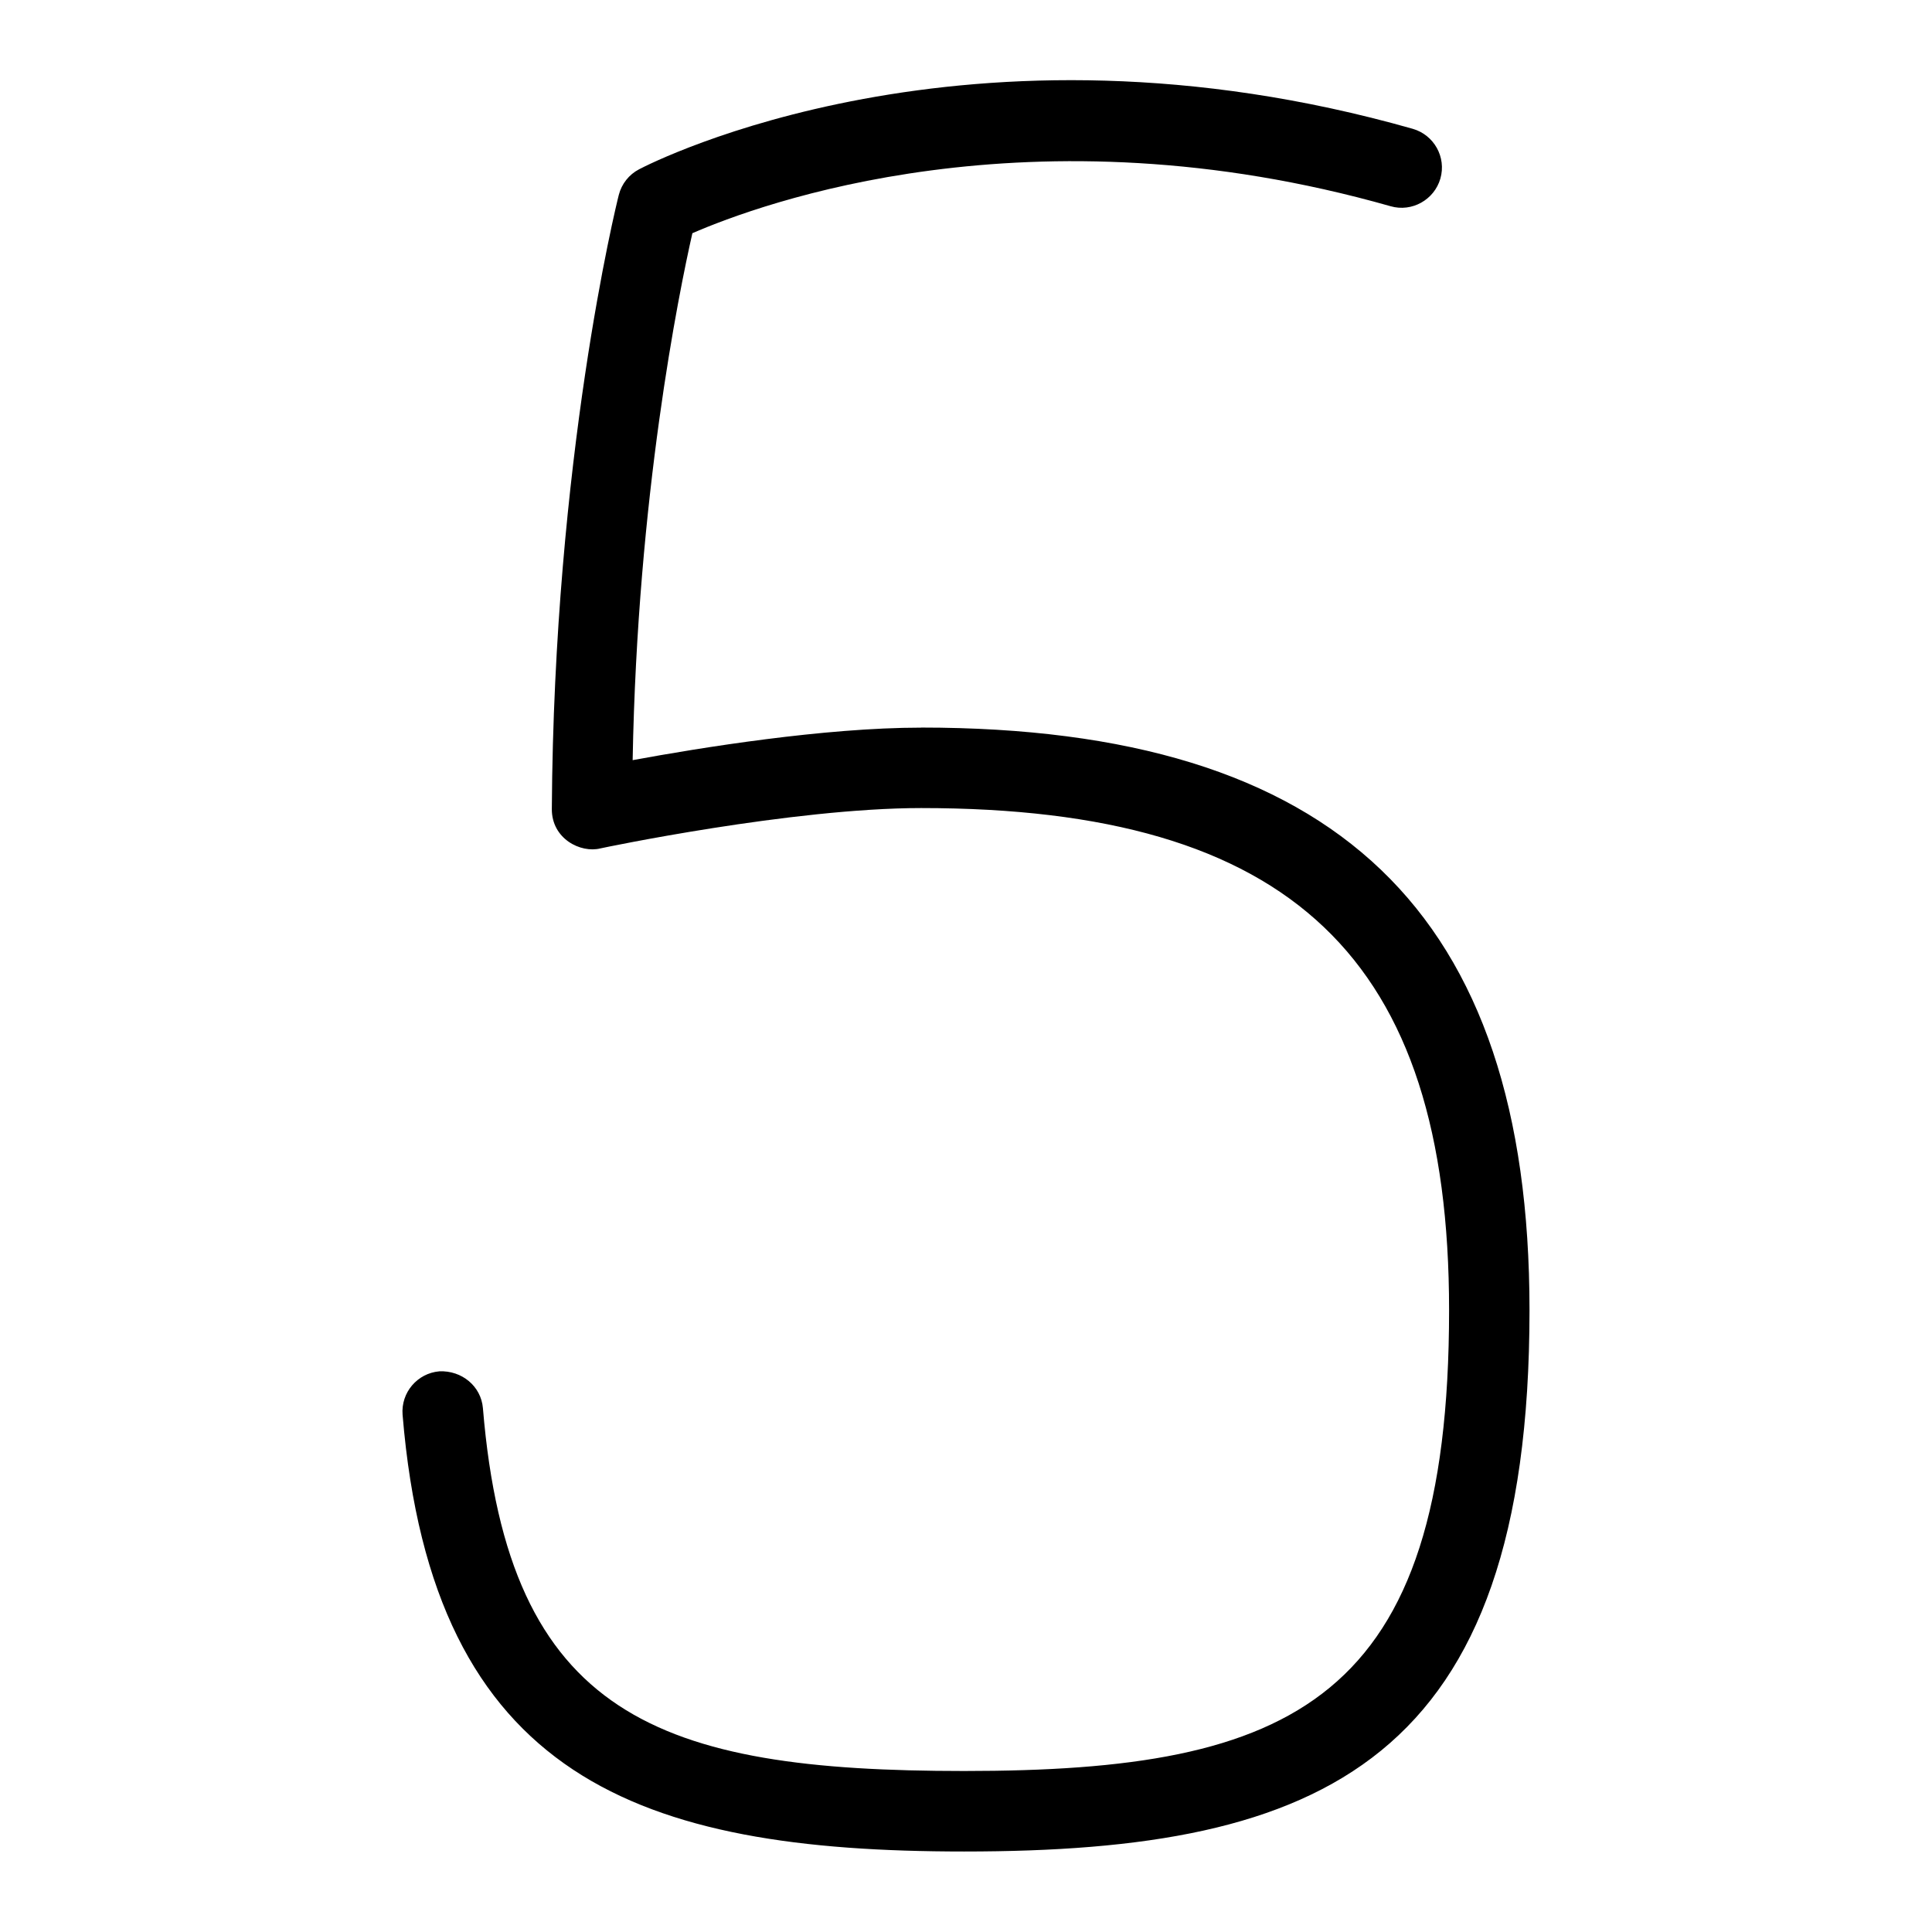 <svg id="Layer_1" viewBox="0 0 24 24" xmlns="http://www.w3.org/2000/svg" data-name="Layer 1"><path d="m11.442 9.039c-1.203 0-2.743.249-3.583.404.059-3.276.573-5.8.742-6.546.833-.362 4.194-1.608 8.674-.335.264.076.542-.08.618-.344.076-.266-.079-.542-.344-.618-5.542-1.575-9.446.417-9.61.503-.125.065-.217.181-.252.318-.034.132-.806 3.278-.832 7.629-.002.37.358.551.604.489.024-.006 2.382-.501 3.984-.501 4.597 0 6.558 1.865 6.558 6.237 0 4.868-1.942 5.725-6.024 5.725-3.798 0-5.662-.674-5.978-4.507-.023-.275-.264-.47-.54-.458-.275.023-.48.264-.458.54.373 4.518 2.945 5.425 6.975 5.425 4.449 0 7.024-1.101 7.024-6.725 0-4.938-2.401-7.237-7.558-7.237z"/></svg>